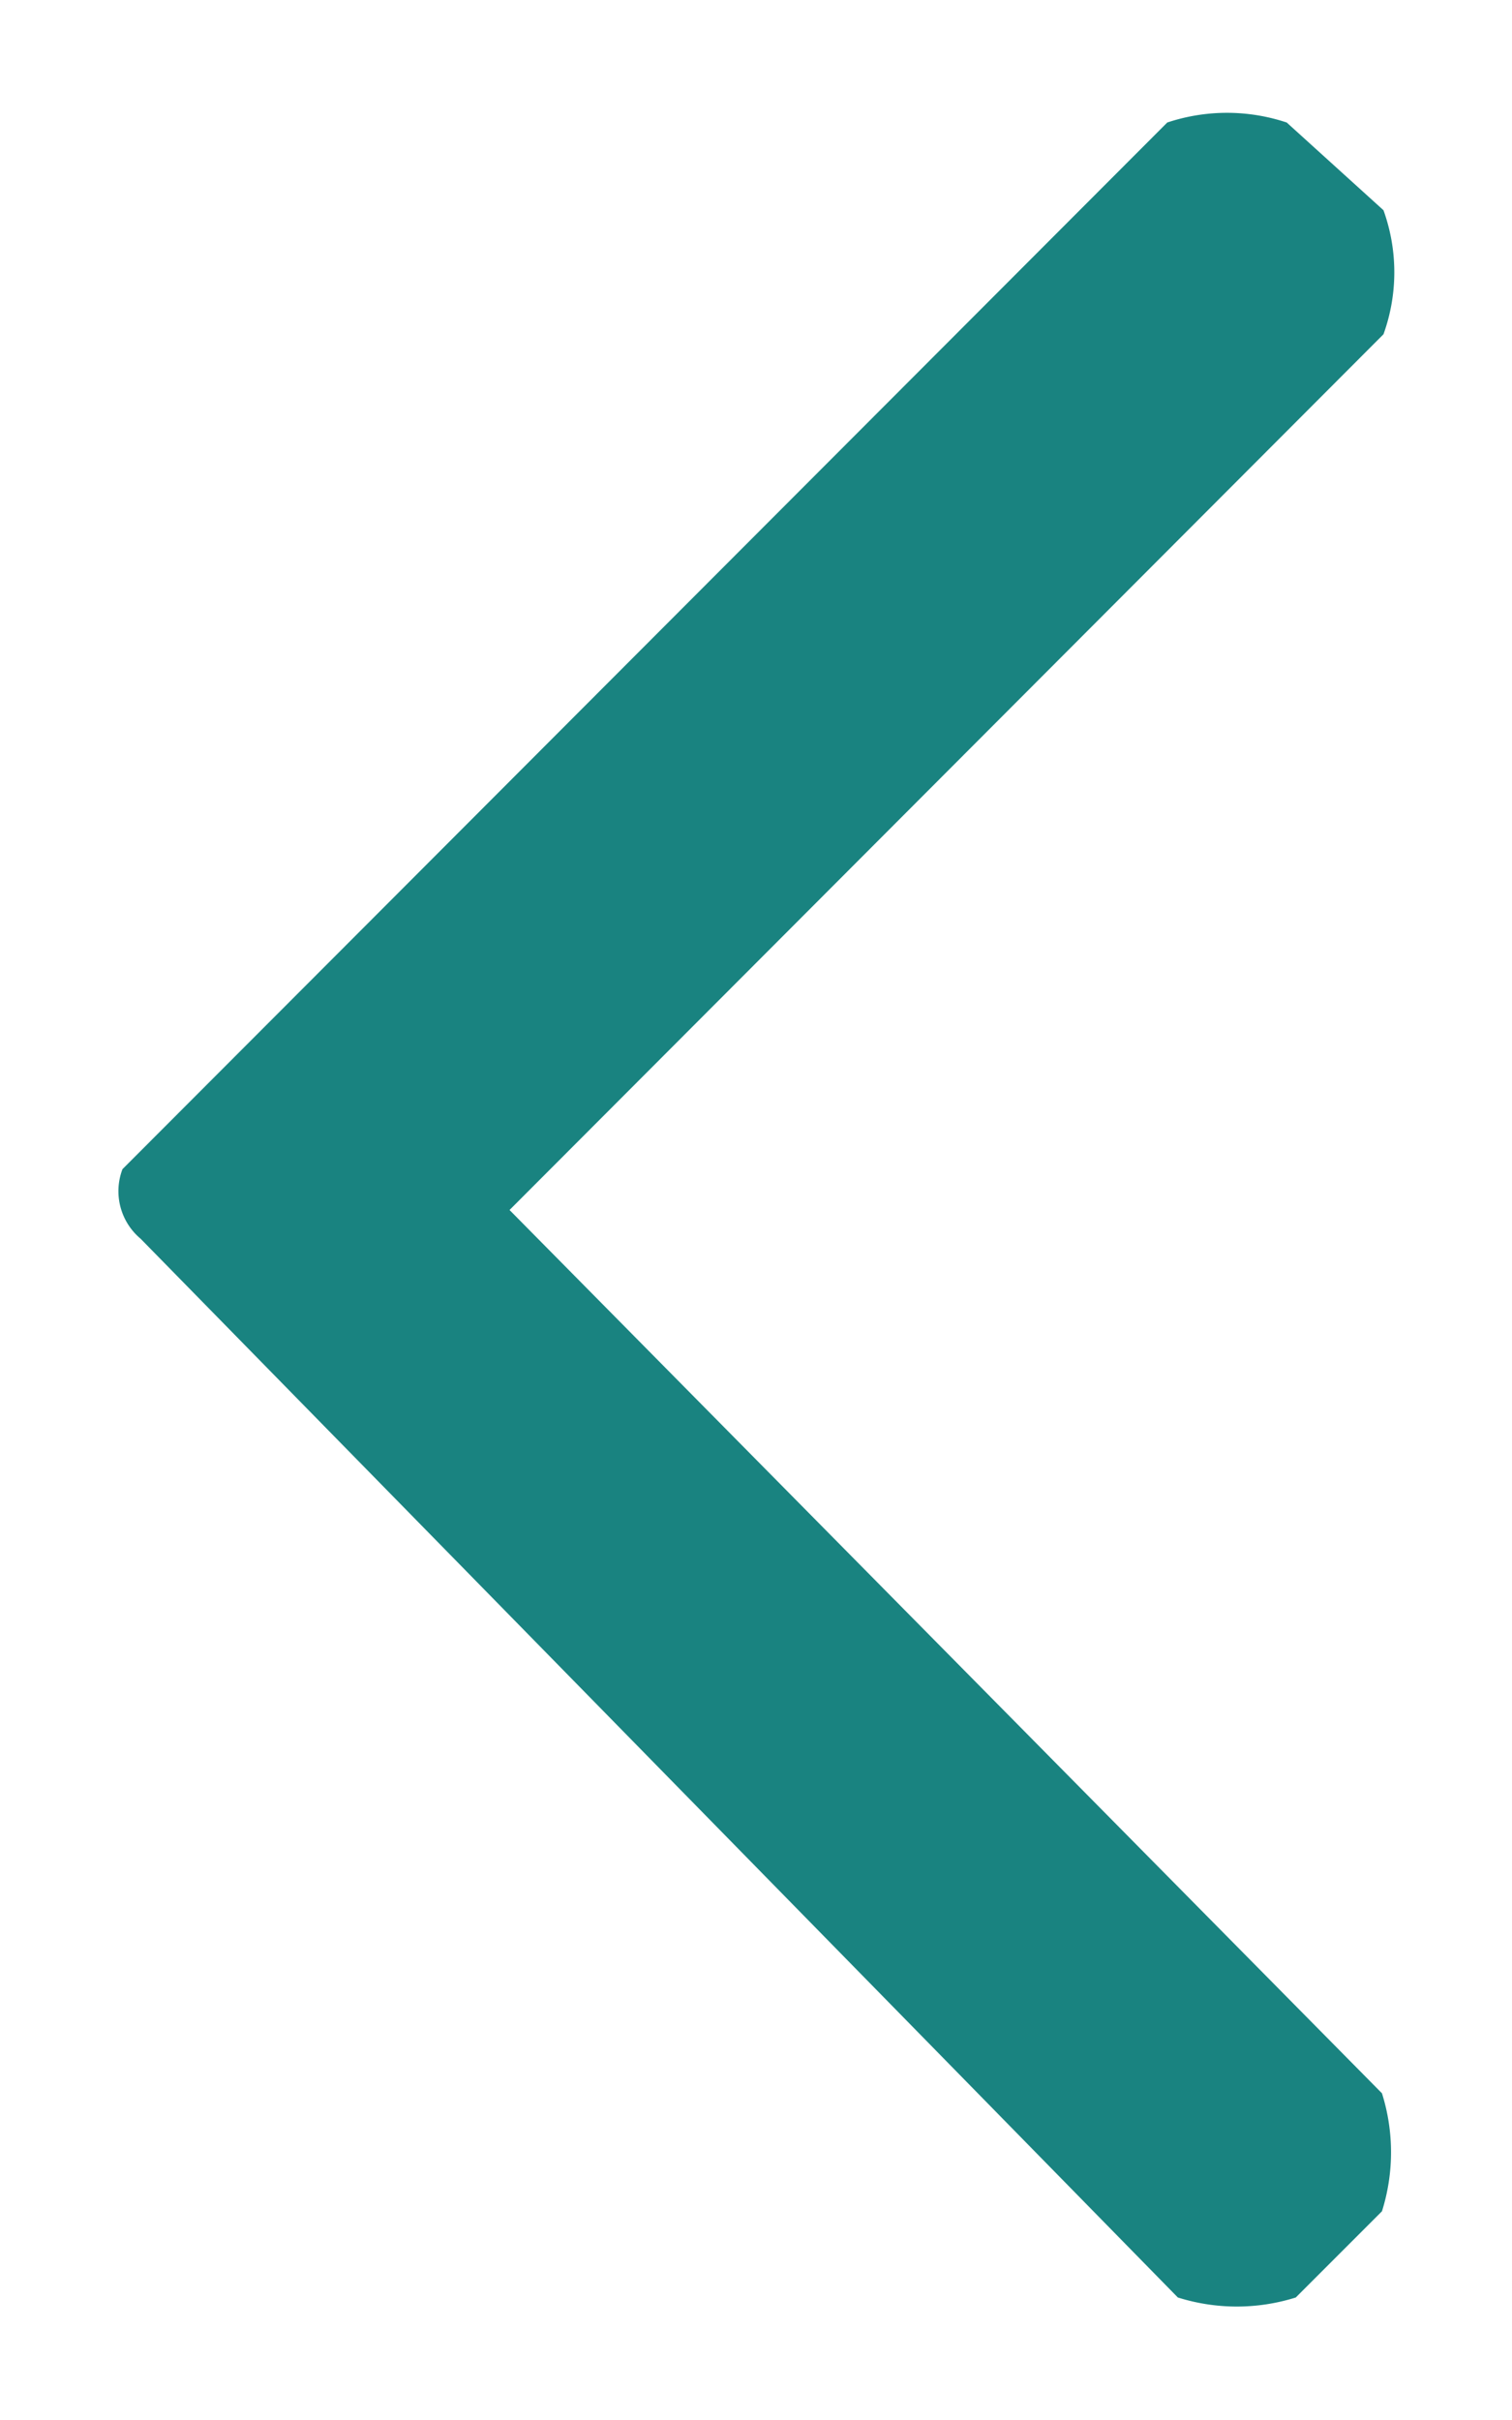 <svg id="Calque_1" data-name="Calque 1" xmlns="http://www.w3.org/2000/svg" width="10" height="16" viewBox="0 0 10 16"><defs><style>.cls-1{fill:#198380;}</style></defs><title>chevron-left</title><path class="cls-1" d="M7.72.81a1.25,1.25,0,0,1,.79,0l.64.58a1.21,1.21,0,0,1,0,.82L3.37,8l5.77,5.84a1.3,1.3,0,0,1,0,.78l-.57.57a1.3,1.3,0,0,1-.78,0l-6.86-7a.41.41,0,0,1-.12-.46Z"/></svg>
